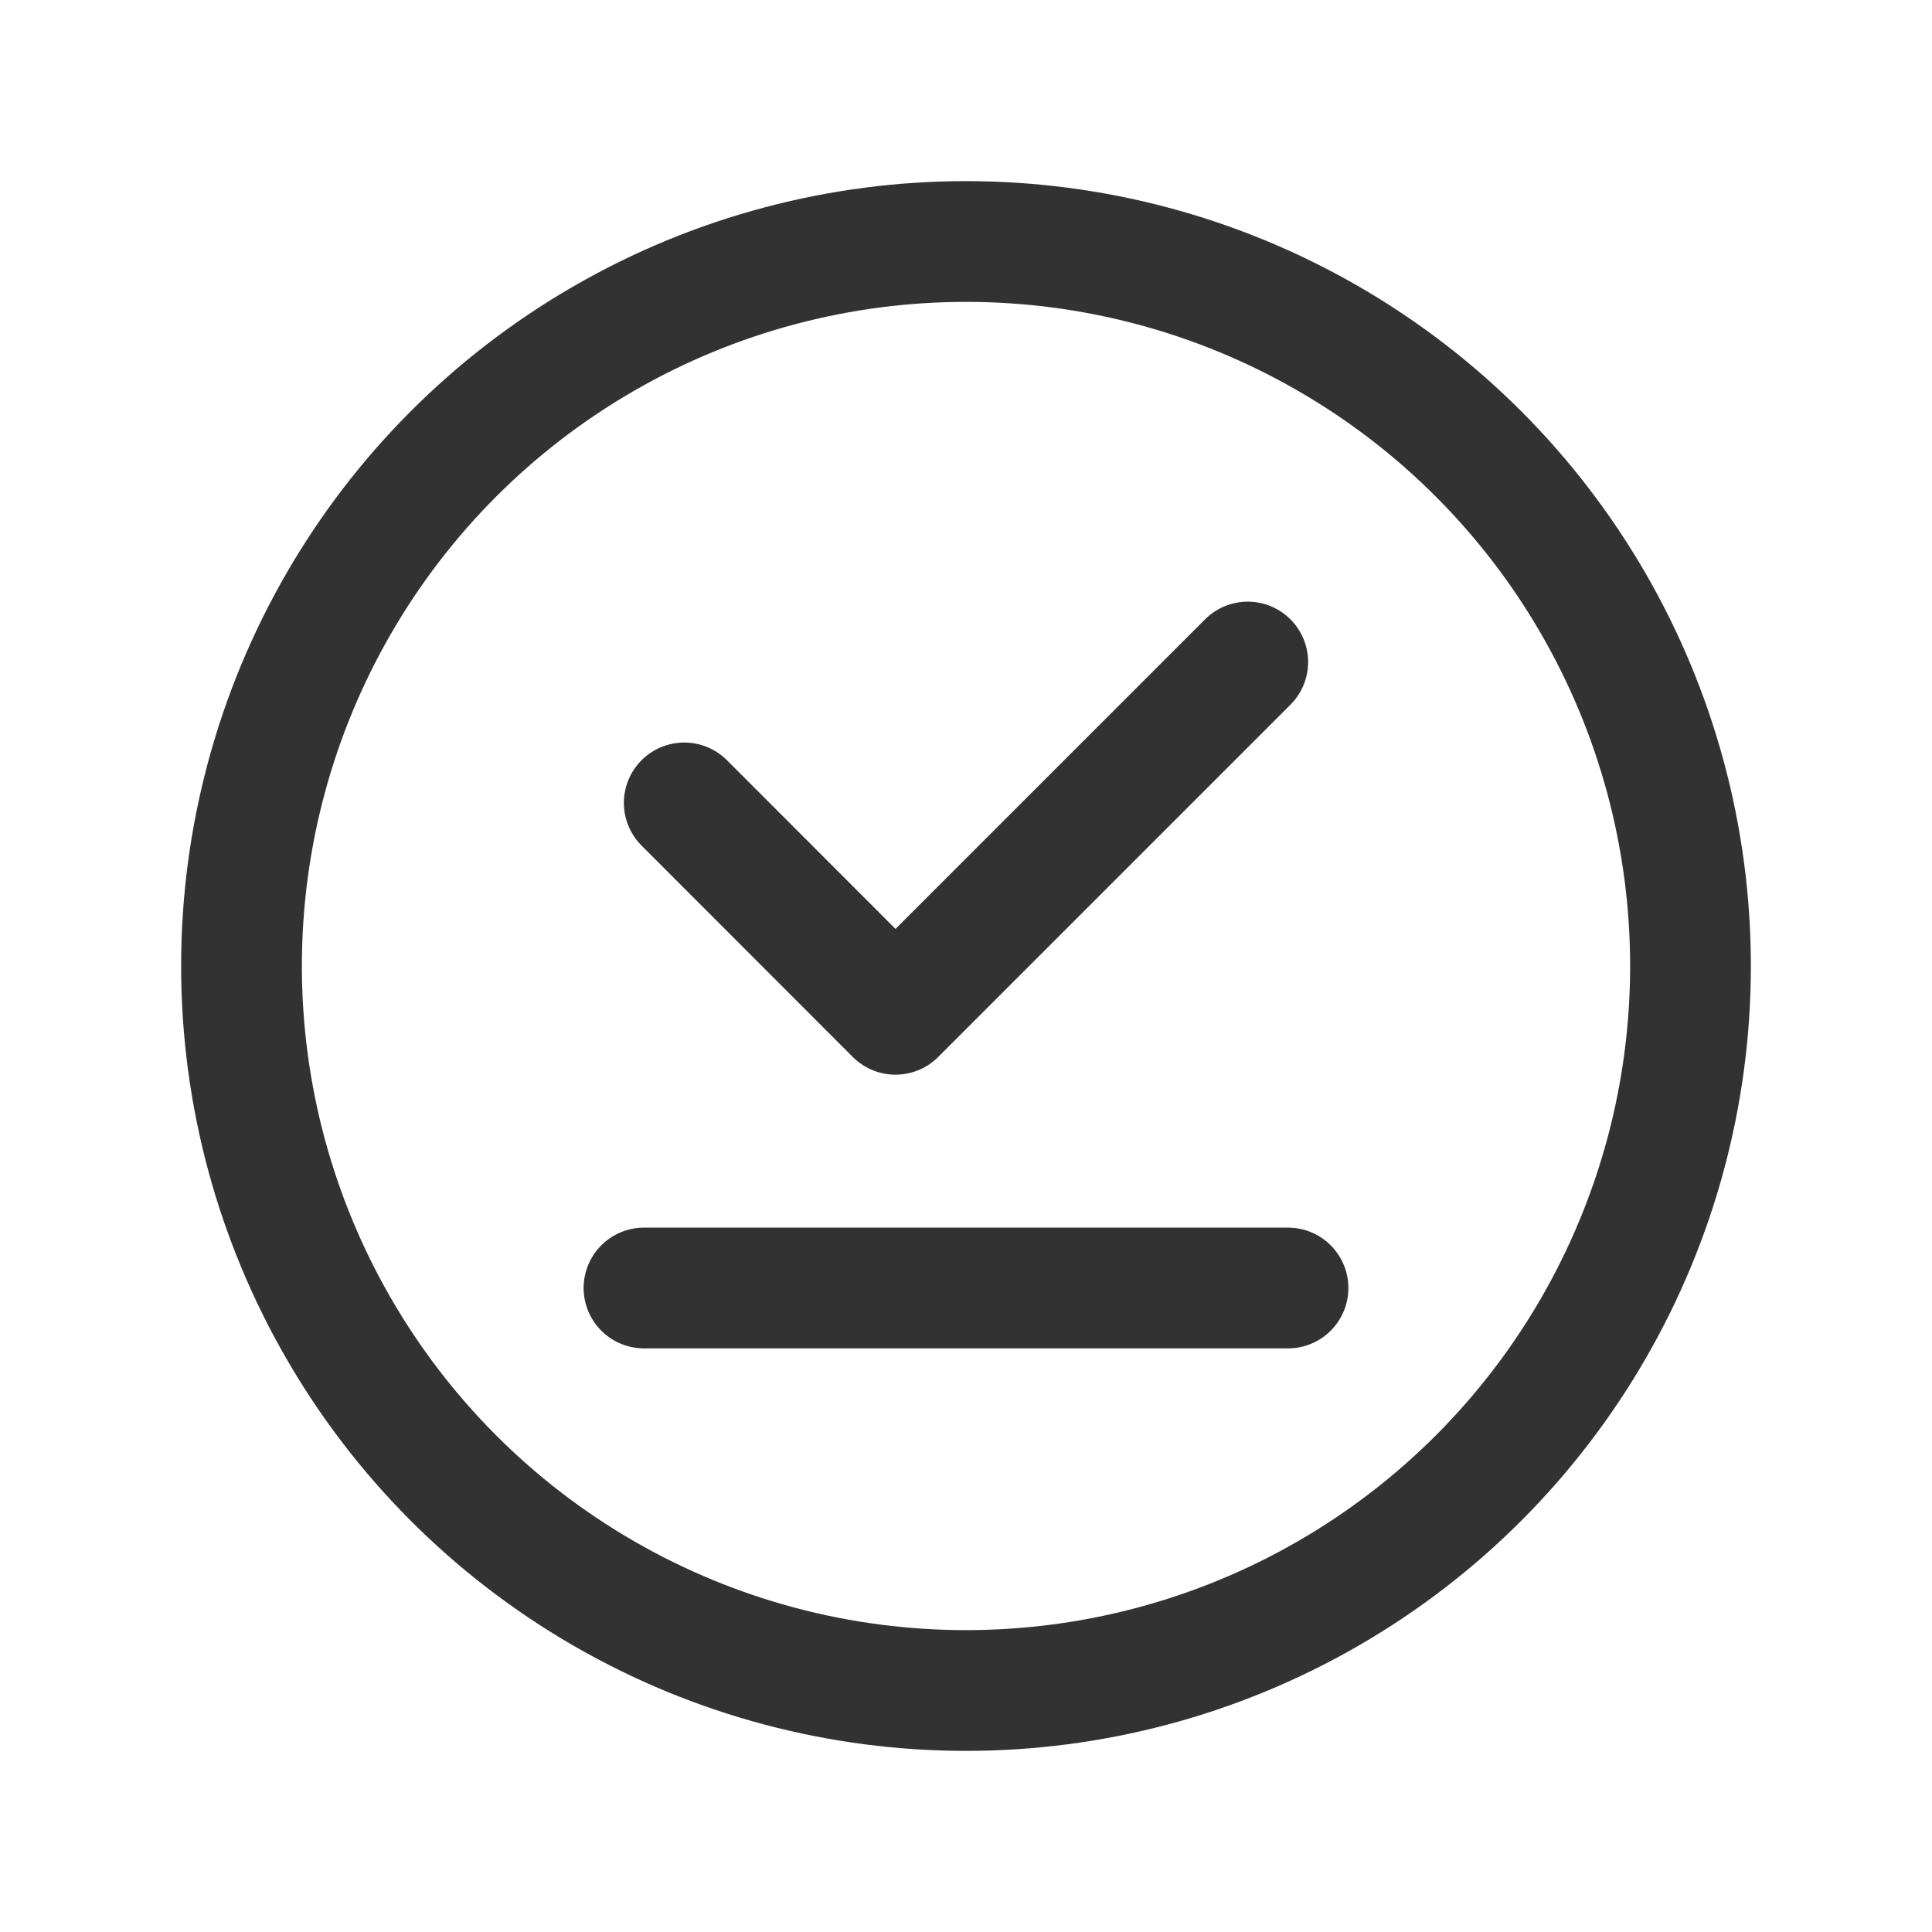 <?xml version="1.0" encoding="utf-8"?>
<!-- Generator: Adobe Illustrator 24.0.2, SVG Export Plug-In . SVG Version: 6.00 Build 0)  -->
<svg version="1.1" id="Layer_3" xmlns="http://www.w3.org/2000/svg" xmlns:xlink="http://www.w3.org/1999/xlink" x="0px" y="0px"
	 width="24px" height="24px" viewBox="0 0 24 24" enable-background="new 0 0 24 24" xml:space="preserve">
<g>
	<g>
		<circle fill="none" stroke="#323232" stroke-width="1.5" stroke-linecap="round" stroke-linejoin="round" cx="12" cy="12" r="9"/>
		
			<line fill="none" stroke="#323232" stroke-width="1.5" stroke-linecap="round" stroke-linejoin="round" x1="8" y1="16" x2="16" y2="16"/>
		<path fill="none" stroke="#323232" stroke-width="1.5" stroke-linecap="round" stroke-linejoin="round" d="M15.5,8.224
			L11.124,12.6L8.5,9.974"/>
	</g>
	<g>
		<path fill="none" d="M0,0h24v24H0V0z"/>
	</g>
</g>
</svg>
